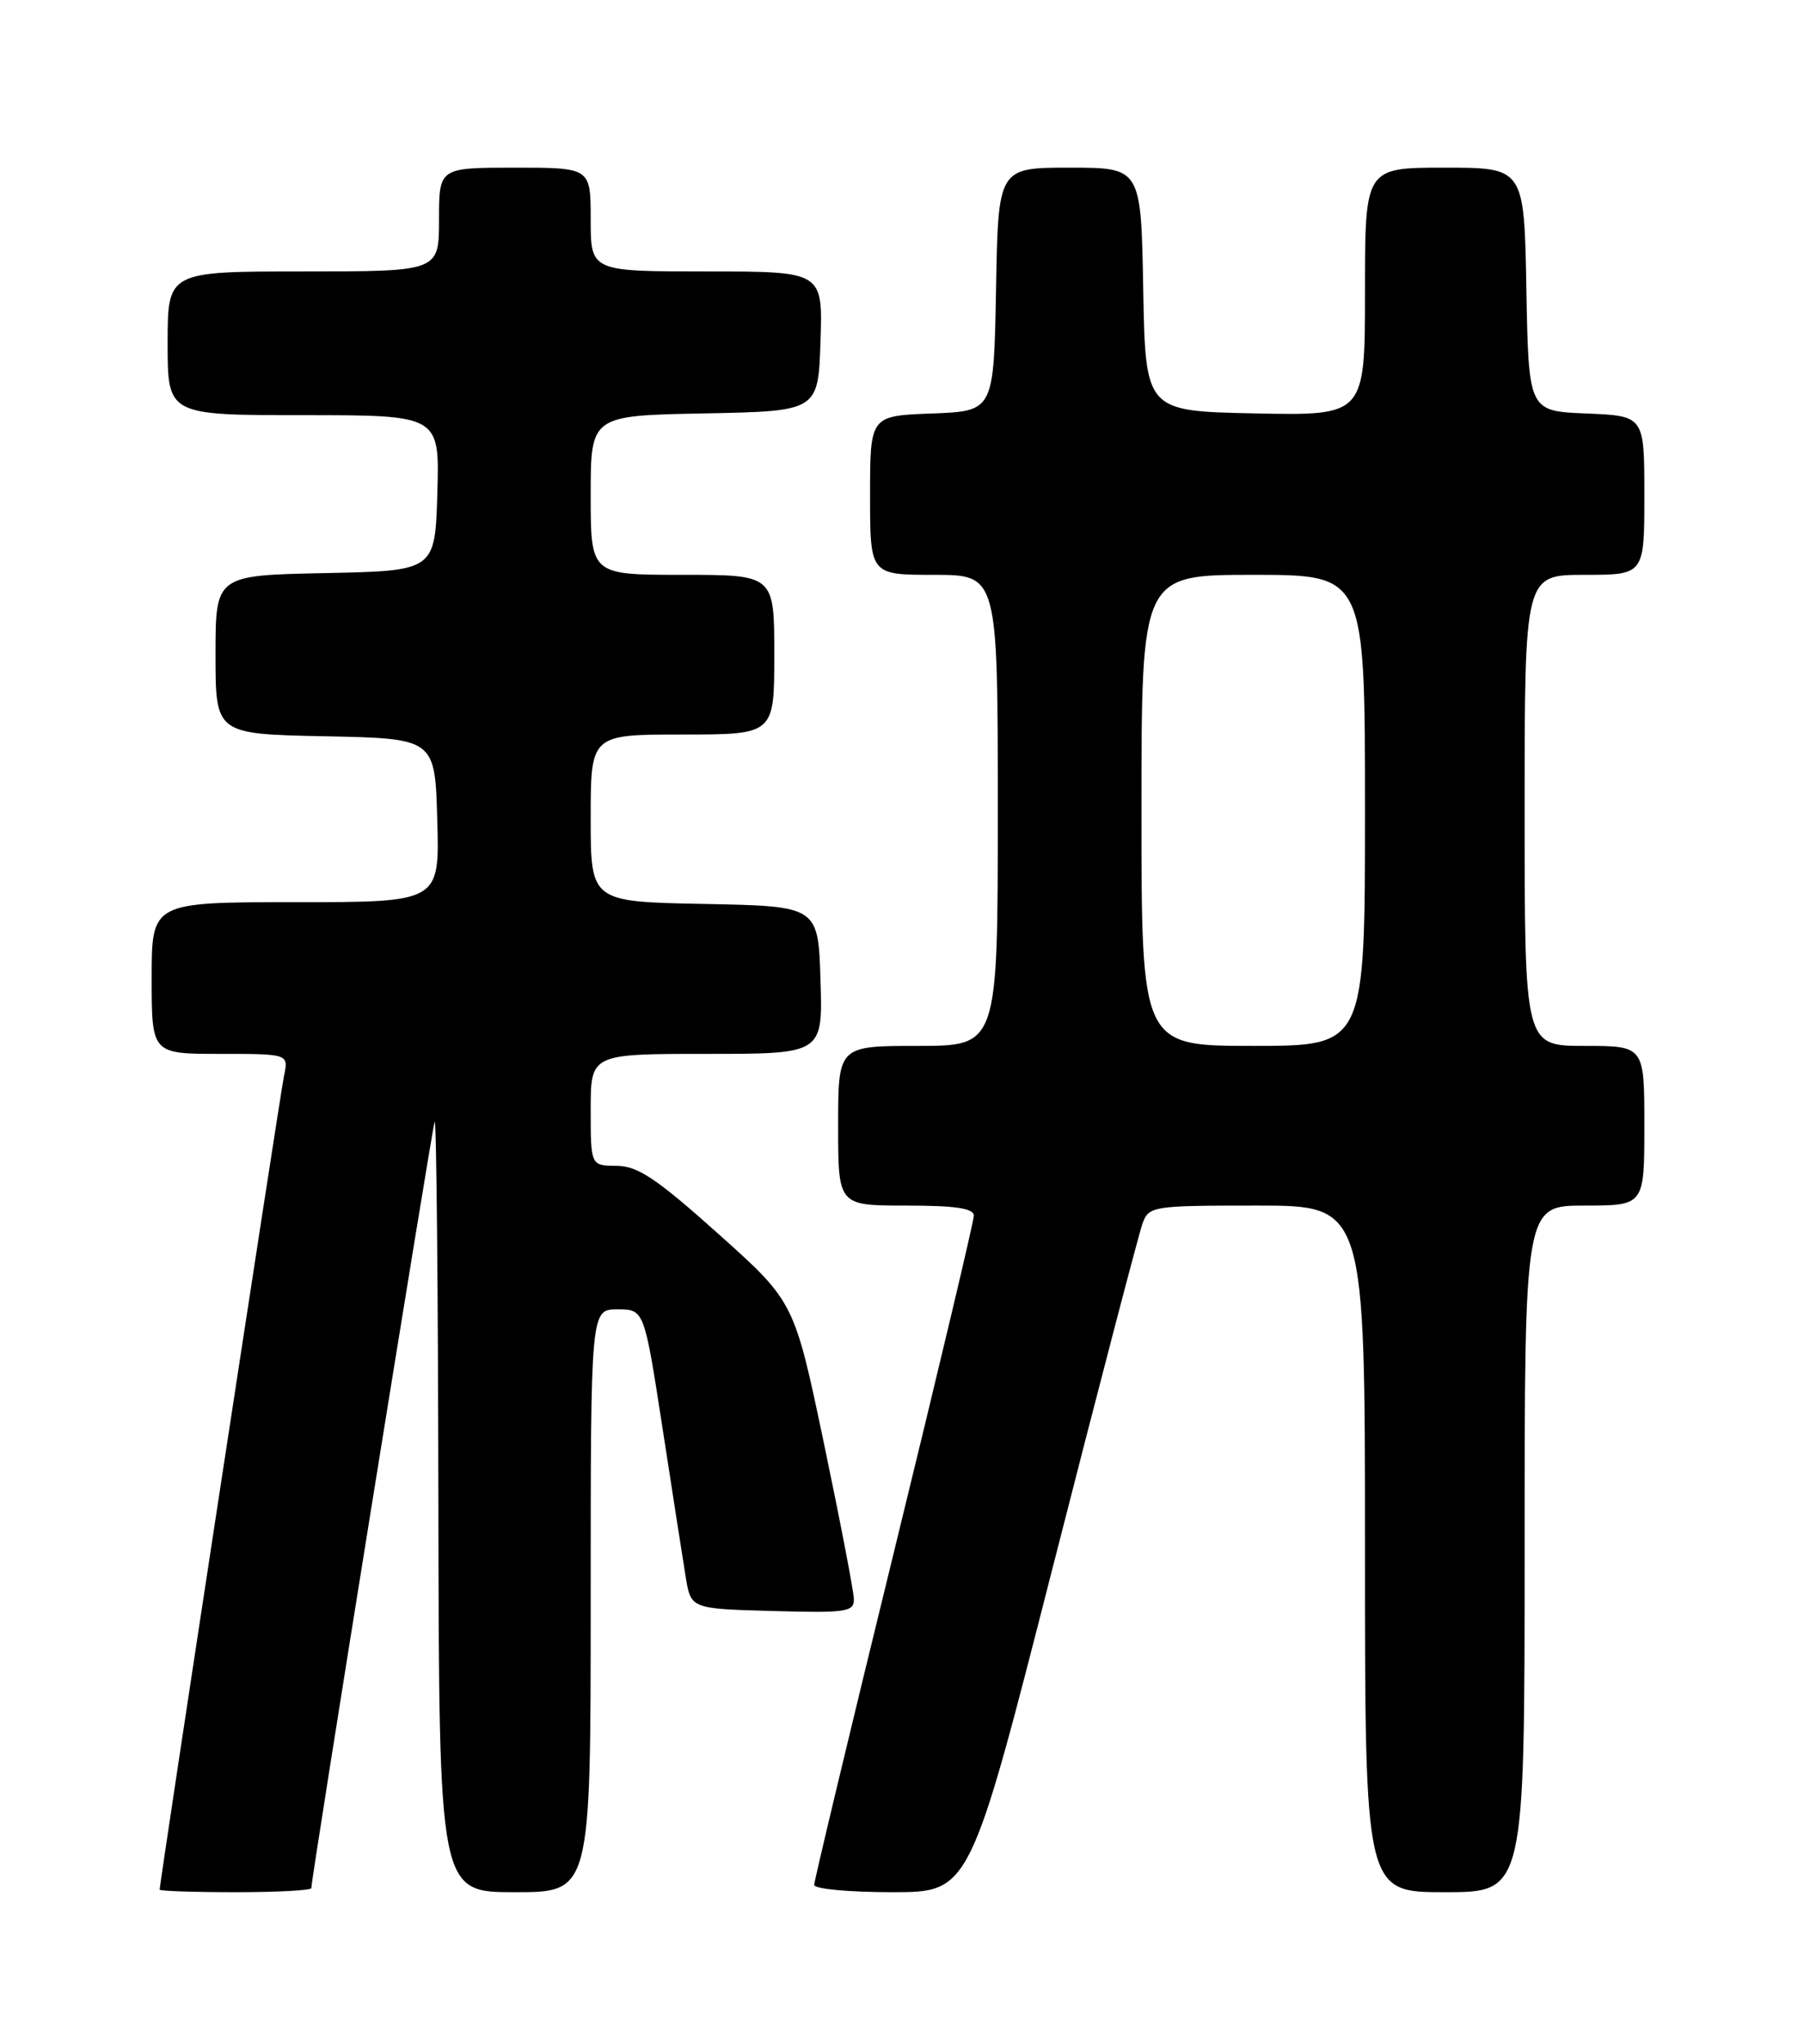 <?xml version="1.0" encoding="UTF-8" standalone="no"?>
<!DOCTYPE svg PUBLIC "-//W3C//DTD SVG 1.1//EN" "http://www.w3.org/Graphics/SVG/1.1/DTD/svg11.dtd" >
<svg xmlns="http://www.w3.org/2000/svg" xmlns:xlink="http://www.w3.org/1999/xlink" version="1.1" viewBox="0 0 226 256">
 <g >
 <path fill="currentColor"
d=" M 39.00 236.49 C 39.00 235.23 54.11 141.39 54.45 140.50 C 54.67 139.95 54.88 161.44 54.92 188.25 C 55.00 237.00 55.00 237.00 64.50 237.00 C 74.00 237.00 74.00 237.00 74.00 200.50 C 74.00 164.00 74.00 164.00 77.35 164.00 C 80.70 164.00 80.70 164.00 82.98 178.75 C 84.23 186.86 85.54 195.30 85.90 197.50 C 86.55 201.50 86.55 201.50 96.78 201.78 C 106.04 202.04 107.00 201.90 106.97 200.28 C 106.95 199.30 105.26 190.52 103.22 180.78 C 99.50 163.05 99.50 163.05 90.00 154.55 C 82.25 147.61 79.90 146.04 77.25 146.02 C 74.00 146.00 74.00 146.00 74.00 139.00 C 74.00 132.00 74.00 132.00 88.54 132.00 C 103.08 132.00 103.08 132.00 102.79 122.75 C 102.50 113.50 102.50 113.50 88.25 113.22 C 74.00 112.95 74.00 112.95 74.00 102.47 C 74.00 92.00 74.00 92.00 85.50 92.00 C 97.00 92.00 97.00 92.00 97.00 82.00 C 97.00 72.00 97.00 72.00 85.50 72.00 C 74.00 72.00 74.00 72.00 74.00 62.03 C 74.00 52.05 74.00 52.05 88.25 51.78 C 102.50 51.50 102.50 51.50 102.79 42.75 C 103.08 34.00 103.08 34.00 88.54 34.00 C 74.00 34.00 74.00 34.00 74.00 27.50 C 74.00 21.00 74.00 21.00 64.50 21.00 C 55.00 21.00 55.00 21.00 55.00 27.50 C 55.00 34.00 55.00 34.00 38.00 34.00 C 21.00 34.00 21.00 34.00 21.00 43.00 C 21.00 52.00 21.00 52.00 38.04 52.00 C 55.07 52.00 55.07 52.00 54.79 61.75 C 54.50 71.50 54.50 71.50 40.75 71.78 C 27.00 72.06 27.00 72.06 27.00 82.00 C 27.00 91.94 27.00 91.94 40.75 92.22 C 54.50 92.50 54.50 92.50 54.78 102.75 C 55.07 113.00 55.07 113.00 37.03 113.00 C 19.00 113.00 19.00 113.00 19.00 122.50 C 19.00 132.00 19.00 132.00 27.58 132.00 C 36.16 132.00 36.16 132.00 35.58 134.75 C 35.09 137.13 20.00 235.80 20.00 236.68 C 20.00 236.85 24.27 237.00 29.50 237.00 C 34.73 237.00 39.00 236.77 39.00 236.49 Z  M 131.90 196.25 C 137.62 173.84 142.68 154.49 143.13 153.25 C 143.93 151.07 144.36 151.00 157.48 151.00 C 171.00 151.00 171.00 151.00 171.00 194.00 C 171.00 237.00 171.00 237.00 181.00 237.00 C 191.00 237.00 191.00 237.00 191.00 194.00 C 191.00 151.00 191.00 151.00 198.50 151.00 C 206.00 151.00 206.00 151.00 206.00 141.00 C 206.00 131.00 206.00 131.00 198.50 131.00 C 191.00 131.00 191.00 131.00 191.00 101.50 C 191.00 72.00 191.00 72.00 198.50 72.00 C 206.00 72.00 206.00 72.00 206.00 62.04 C 206.00 52.09 206.00 52.09 198.75 51.79 C 191.50 51.50 191.50 51.50 191.22 36.25 C 190.95 21.00 190.95 21.00 180.97 21.00 C 171.00 21.00 171.00 21.00 171.00 36.53 C 171.00 52.06 171.00 52.06 157.25 51.78 C 143.50 51.50 143.50 51.50 143.22 36.25 C 142.95 21.00 142.95 21.00 134.00 21.00 C 125.05 21.00 125.05 21.00 124.78 36.25 C 124.50 51.50 124.50 51.50 116.75 51.79 C 109.00 52.08 109.00 52.08 109.00 62.04 C 109.00 72.00 109.00 72.00 117.00 72.00 C 125.00 72.00 125.00 72.00 125.00 101.50 C 125.00 131.00 125.00 131.00 115.00 131.00 C 105.00 131.00 105.00 131.00 105.00 141.00 C 105.00 151.00 105.00 151.00 113.50 151.00 C 119.68 151.00 122.00 151.34 122.00 152.26 C 122.00 152.96 117.50 171.90 112.00 194.35 C 106.50 216.80 102.00 235.58 102.00 236.09 C 102.00 236.59 106.39 237.00 111.75 237.00 C 121.50 237.00 121.50 237.00 131.90 196.25 Z  M 143.00 101.50 C 143.00 72.00 143.00 72.00 157.00 72.00 C 171.00 72.00 171.00 72.00 171.00 101.50 C 171.00 131.00 171.00 131.00 157.00 131.00 C 143.00 131.00 143.00 131.00 143.00 101.50 Z "/>
</g>
</svg>